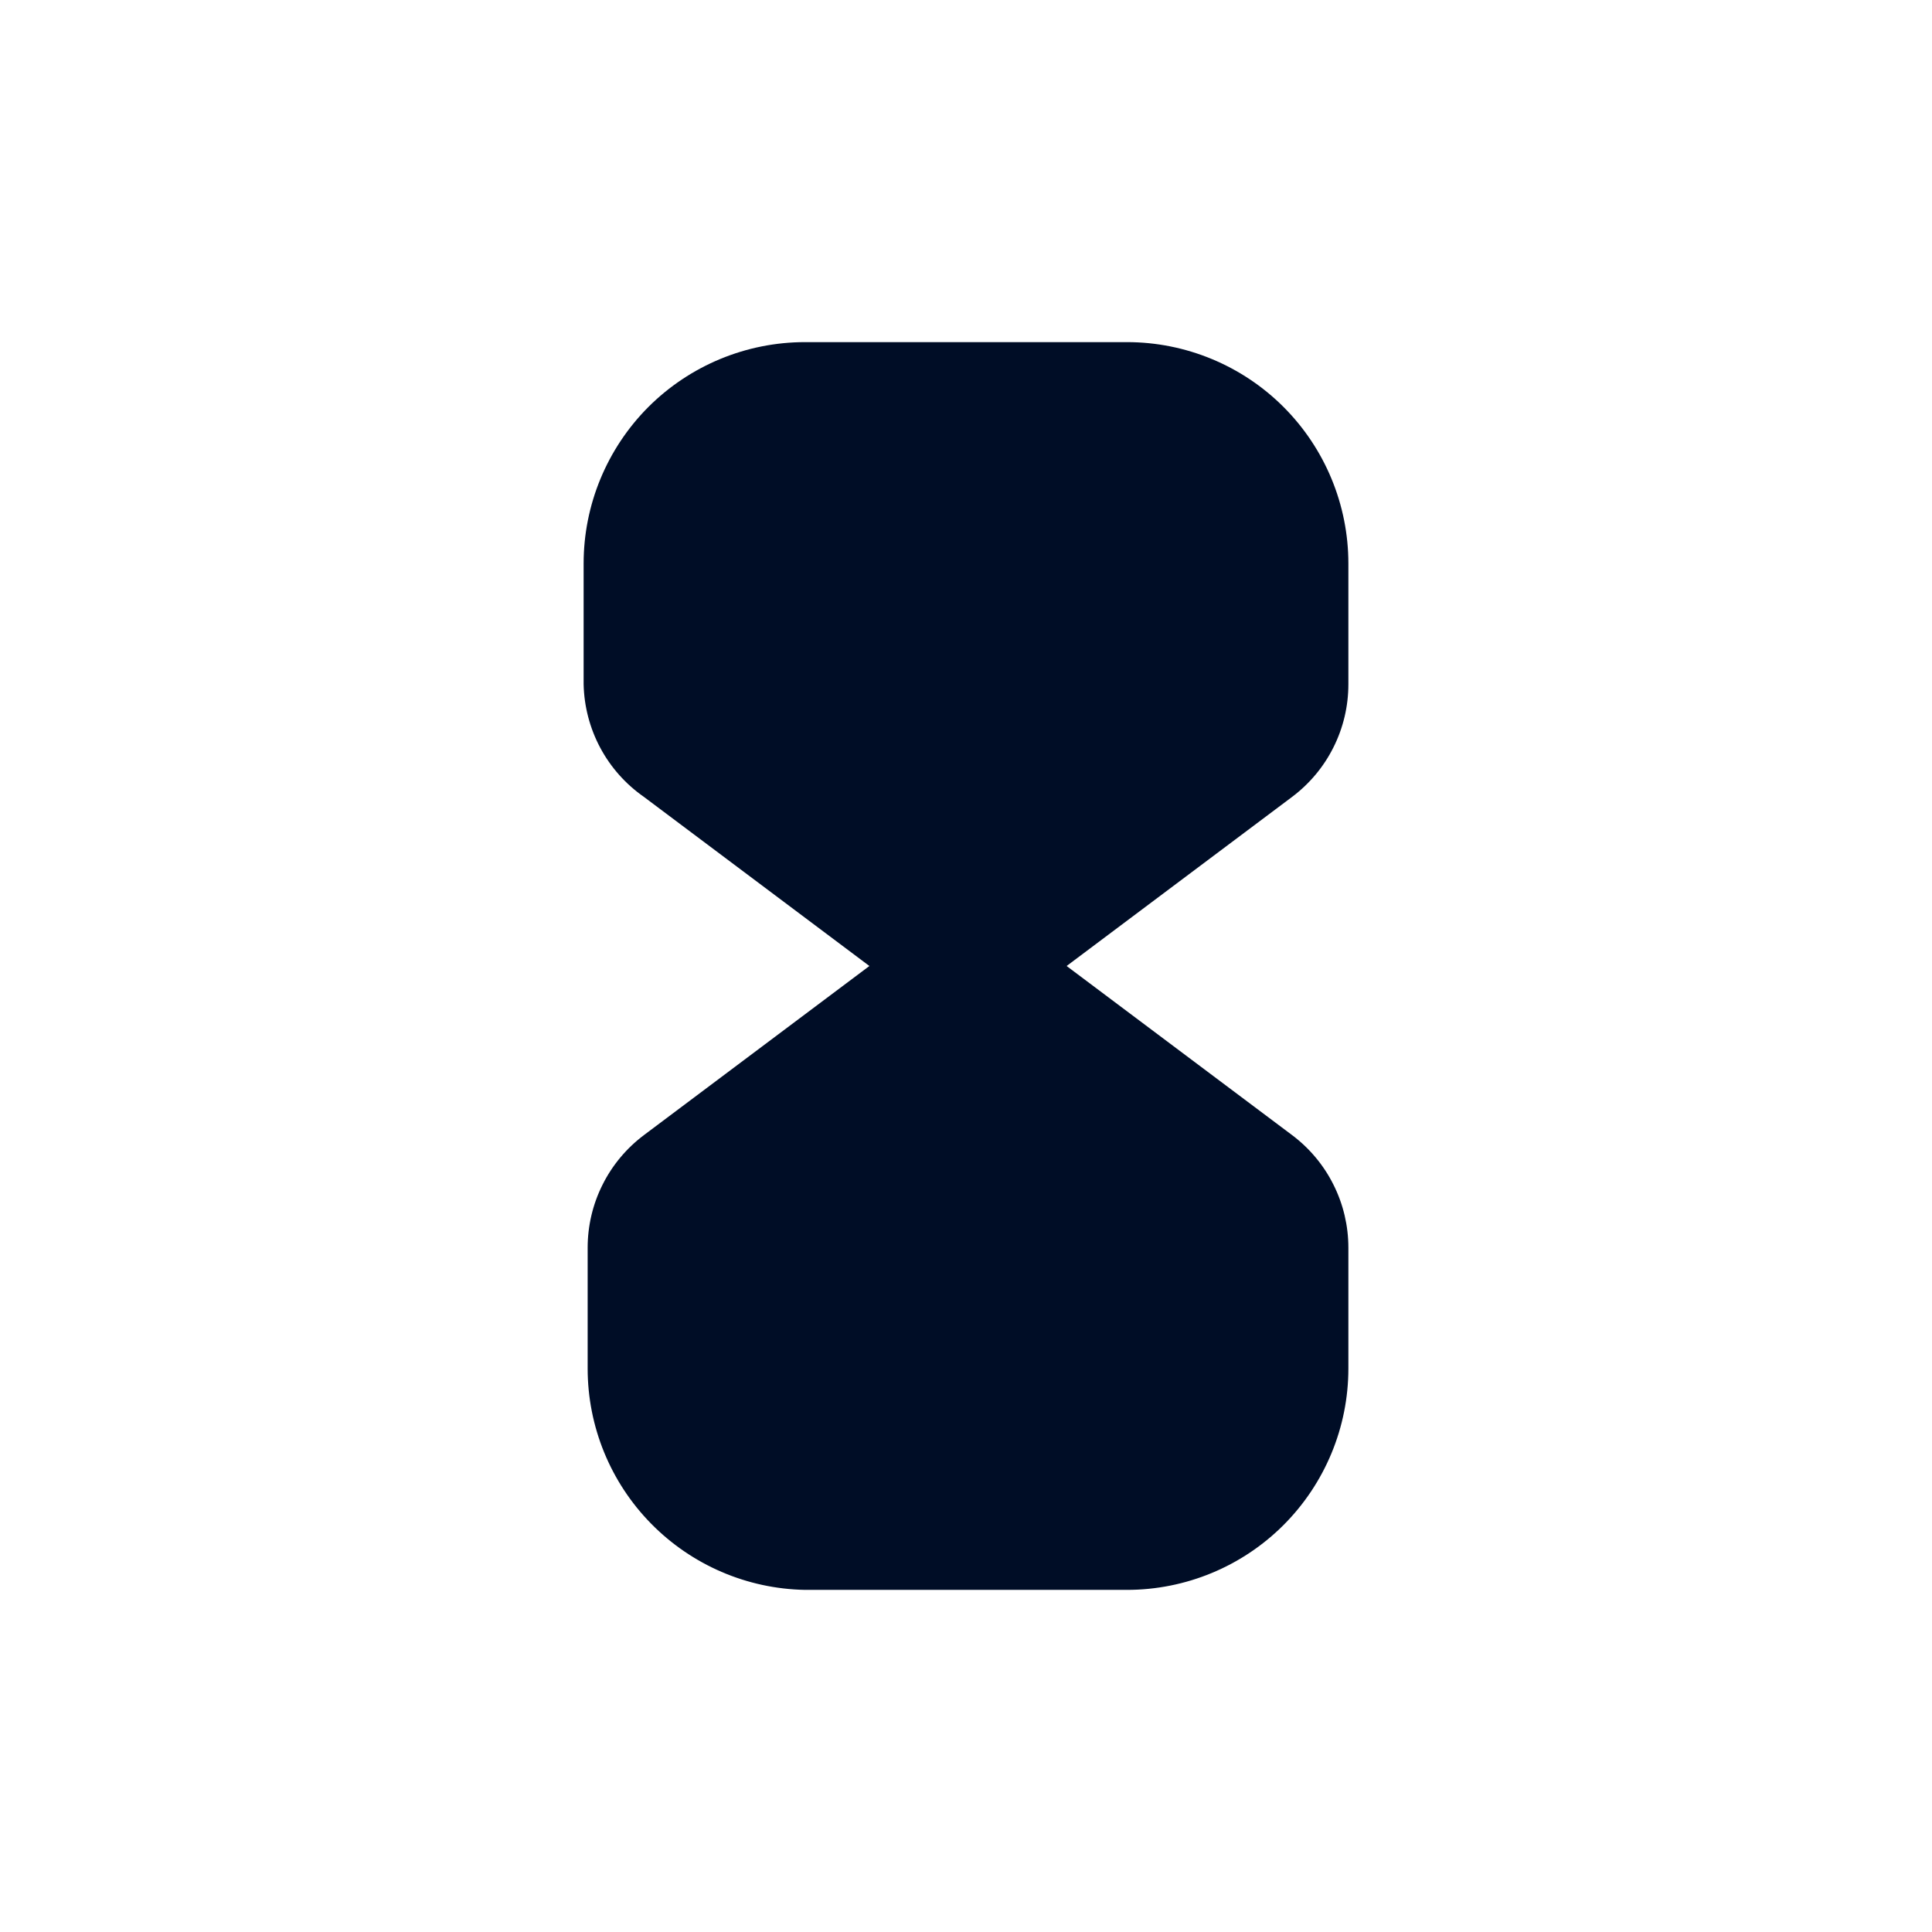 <svg width="24" height="24" viewBox="0 0 24 24" fill="none" xmlns="http://www.w3.org/2000/svg">
<path d="M16.75 8.5V7C16.75 6.271 16.46 5.571 15.944 5.055C15.429 4.54 14.729 4.25 14 4.25H10C9.271 4.25 8.571 4.54 8.055 5.055C7.54 5.571 7.25 6.271 7.25 7V8.5C7.256 8.776 7.327 9.047 7.457 9.29C7.587 9.533 7.773 9.742 8 9.9L10.8 12L8 14.1C7.783 14.263 7.606 14.474 7.485 14.717C7.363 14.96 7.3 15.228 7.3 15.5V17C7.3 17.721 7.583 18.413 8.088 18.927C8.593 19.441 9.279 19.737 10 19.75H14C14.729 19.75 15.429 19.46 15.944 18.945C16.46 18.429 16.75 17.729 16.75 17V15.5C16.75 15.228 16.687 14.96 16.565 14.717C16.444 14.474 16.267 14.263 16.05 14.1L13.25 12L16.05 9.9C16.267 9.737 16.444 9.526 16.565 9.283C16.687 9.04 16.75 8.772 16.75 8.5Z" fill="#000D26"/>
</svg>
